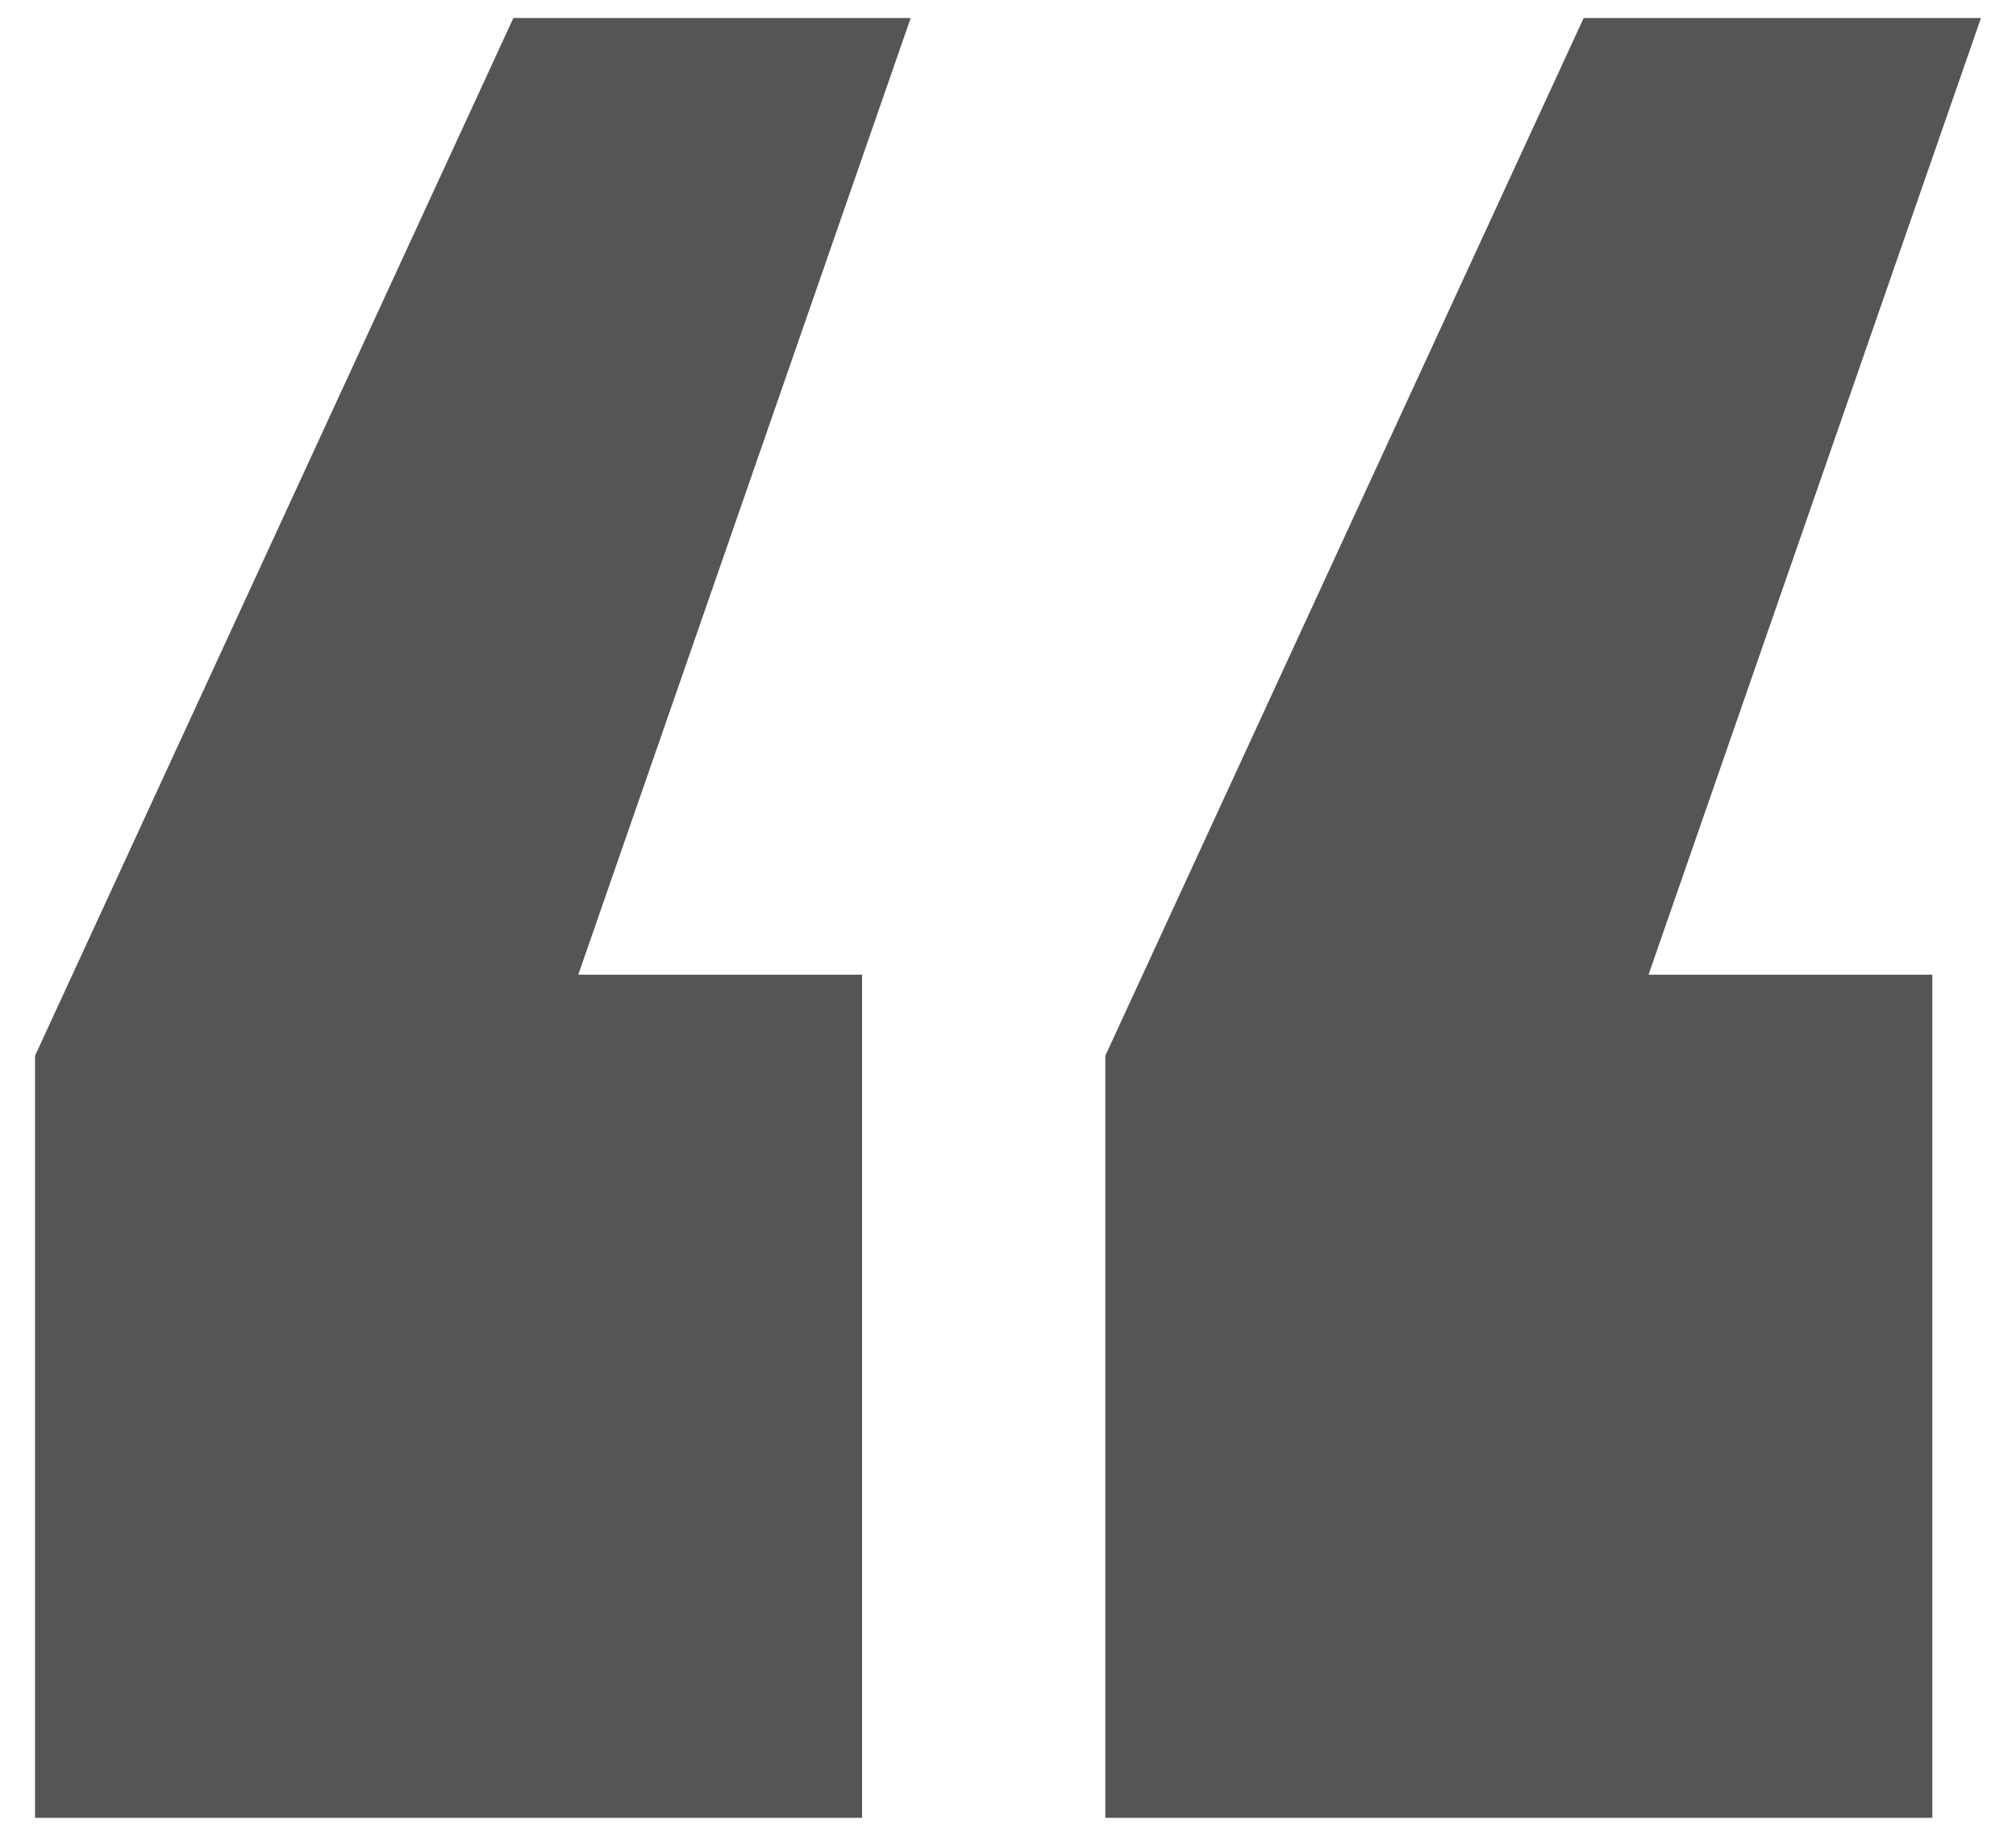 <svg width="56" height="51" viewBox="0 0 56 51" fill="none" xmlns="http://www.w3.org/2000/svg">
<path d="M23.946 27.077V50.5H0.973V29.329L14.261 0.5H25.297L16.063 27.077H23.946Z" fill="#555555"/>
<path d="M53.676 27.077V50.5H30.703V29.329L43.991 0.5H55.027L45.793 27.077H53.676Z" fill="#555555"/>
</svg>

